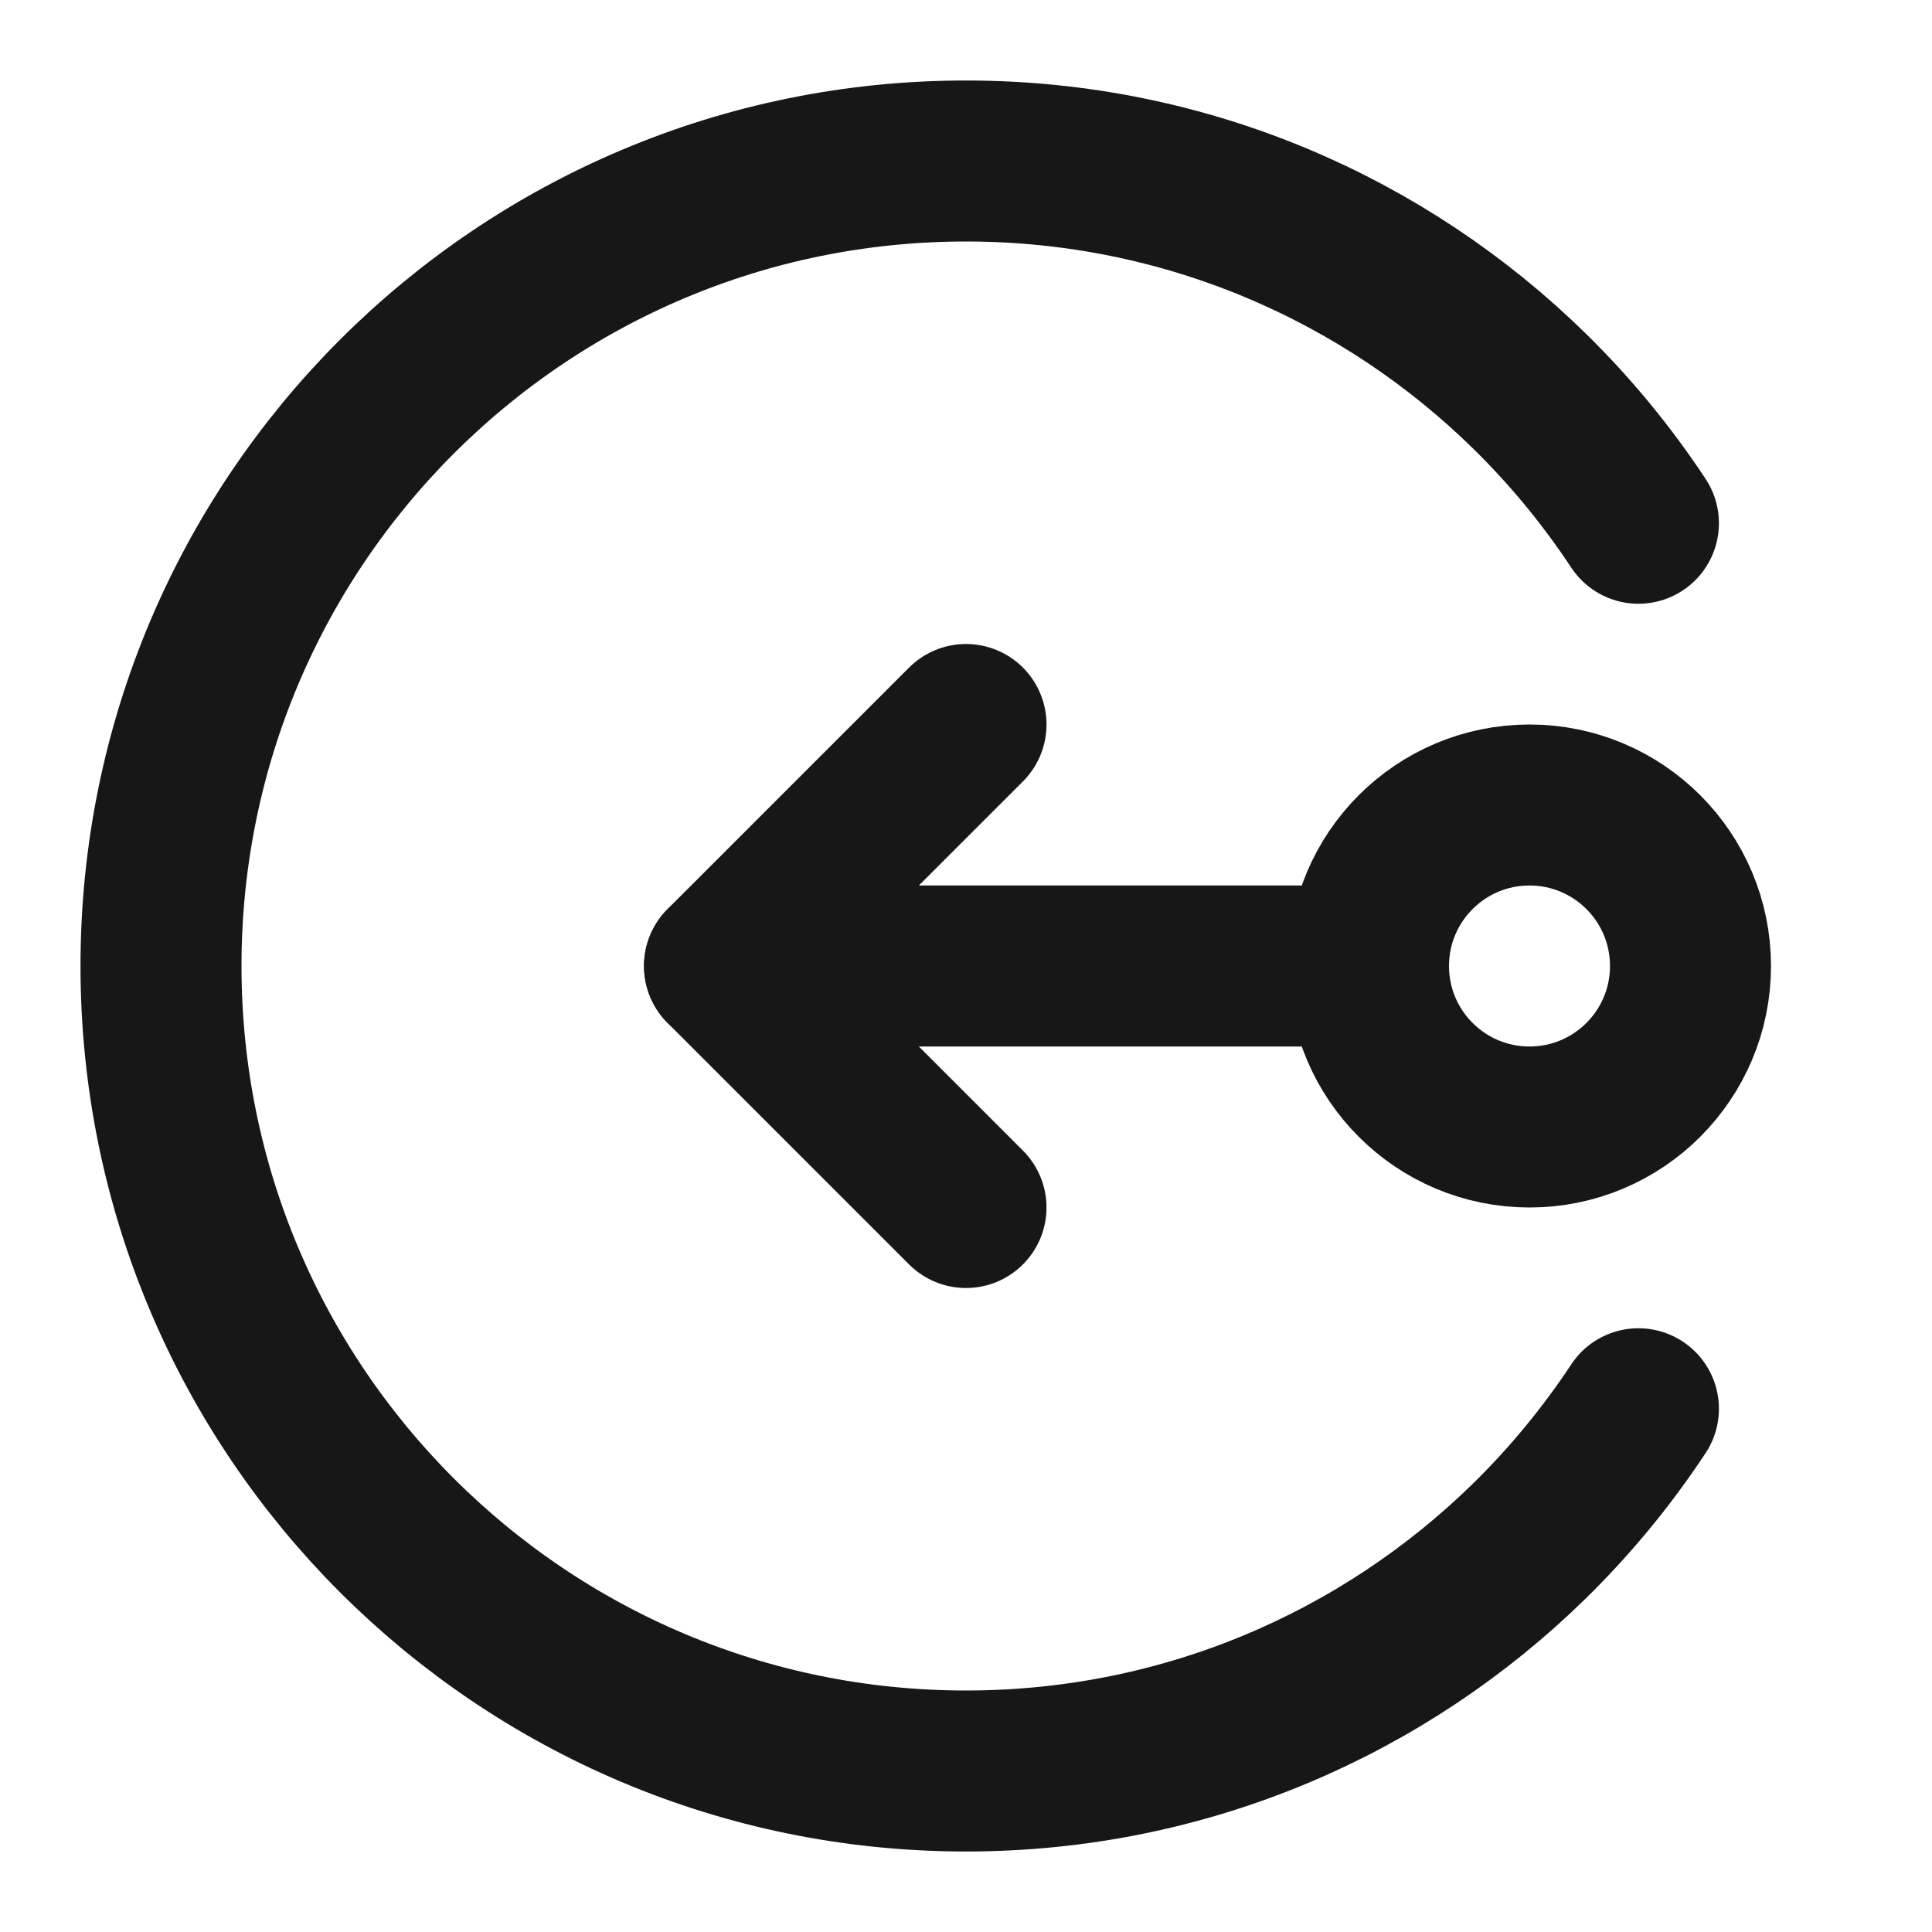 <?xml version="1.0" encoding="UTF-8"?><svg width="24" height="24" viewBox="0 0 48 48" fill="none" xmlns="http://www.w3.org/2000/svg"><path d="M34 24L18 24" stroke="#171717" stroke-width="4" stroke-linecap="round" stroke-linejoin="round"/><path d="M24 18L18 24L24 30" stroke="#171717" stroke-width="4" stroke-linecap="round" stroke-linejoin="round"/><circle cx="38" cy="24" r="4" fill="none" stroke="#171717" stroke-width="4"/><path d="M40.706 13C39.921 11.811 39.013 10.71 38 9.717C34.392 6.181 29.451 4 24 4C12.954 4 4 12.954 4 24C4 35.046 12.954 44 24 44C29.451 44 34.392 41.819 38 38.283C39.013 37.289 39.921 36.189 40.706 35" stroke="#171717" stroke-width="4" stroke-linecap="round"/></svg>